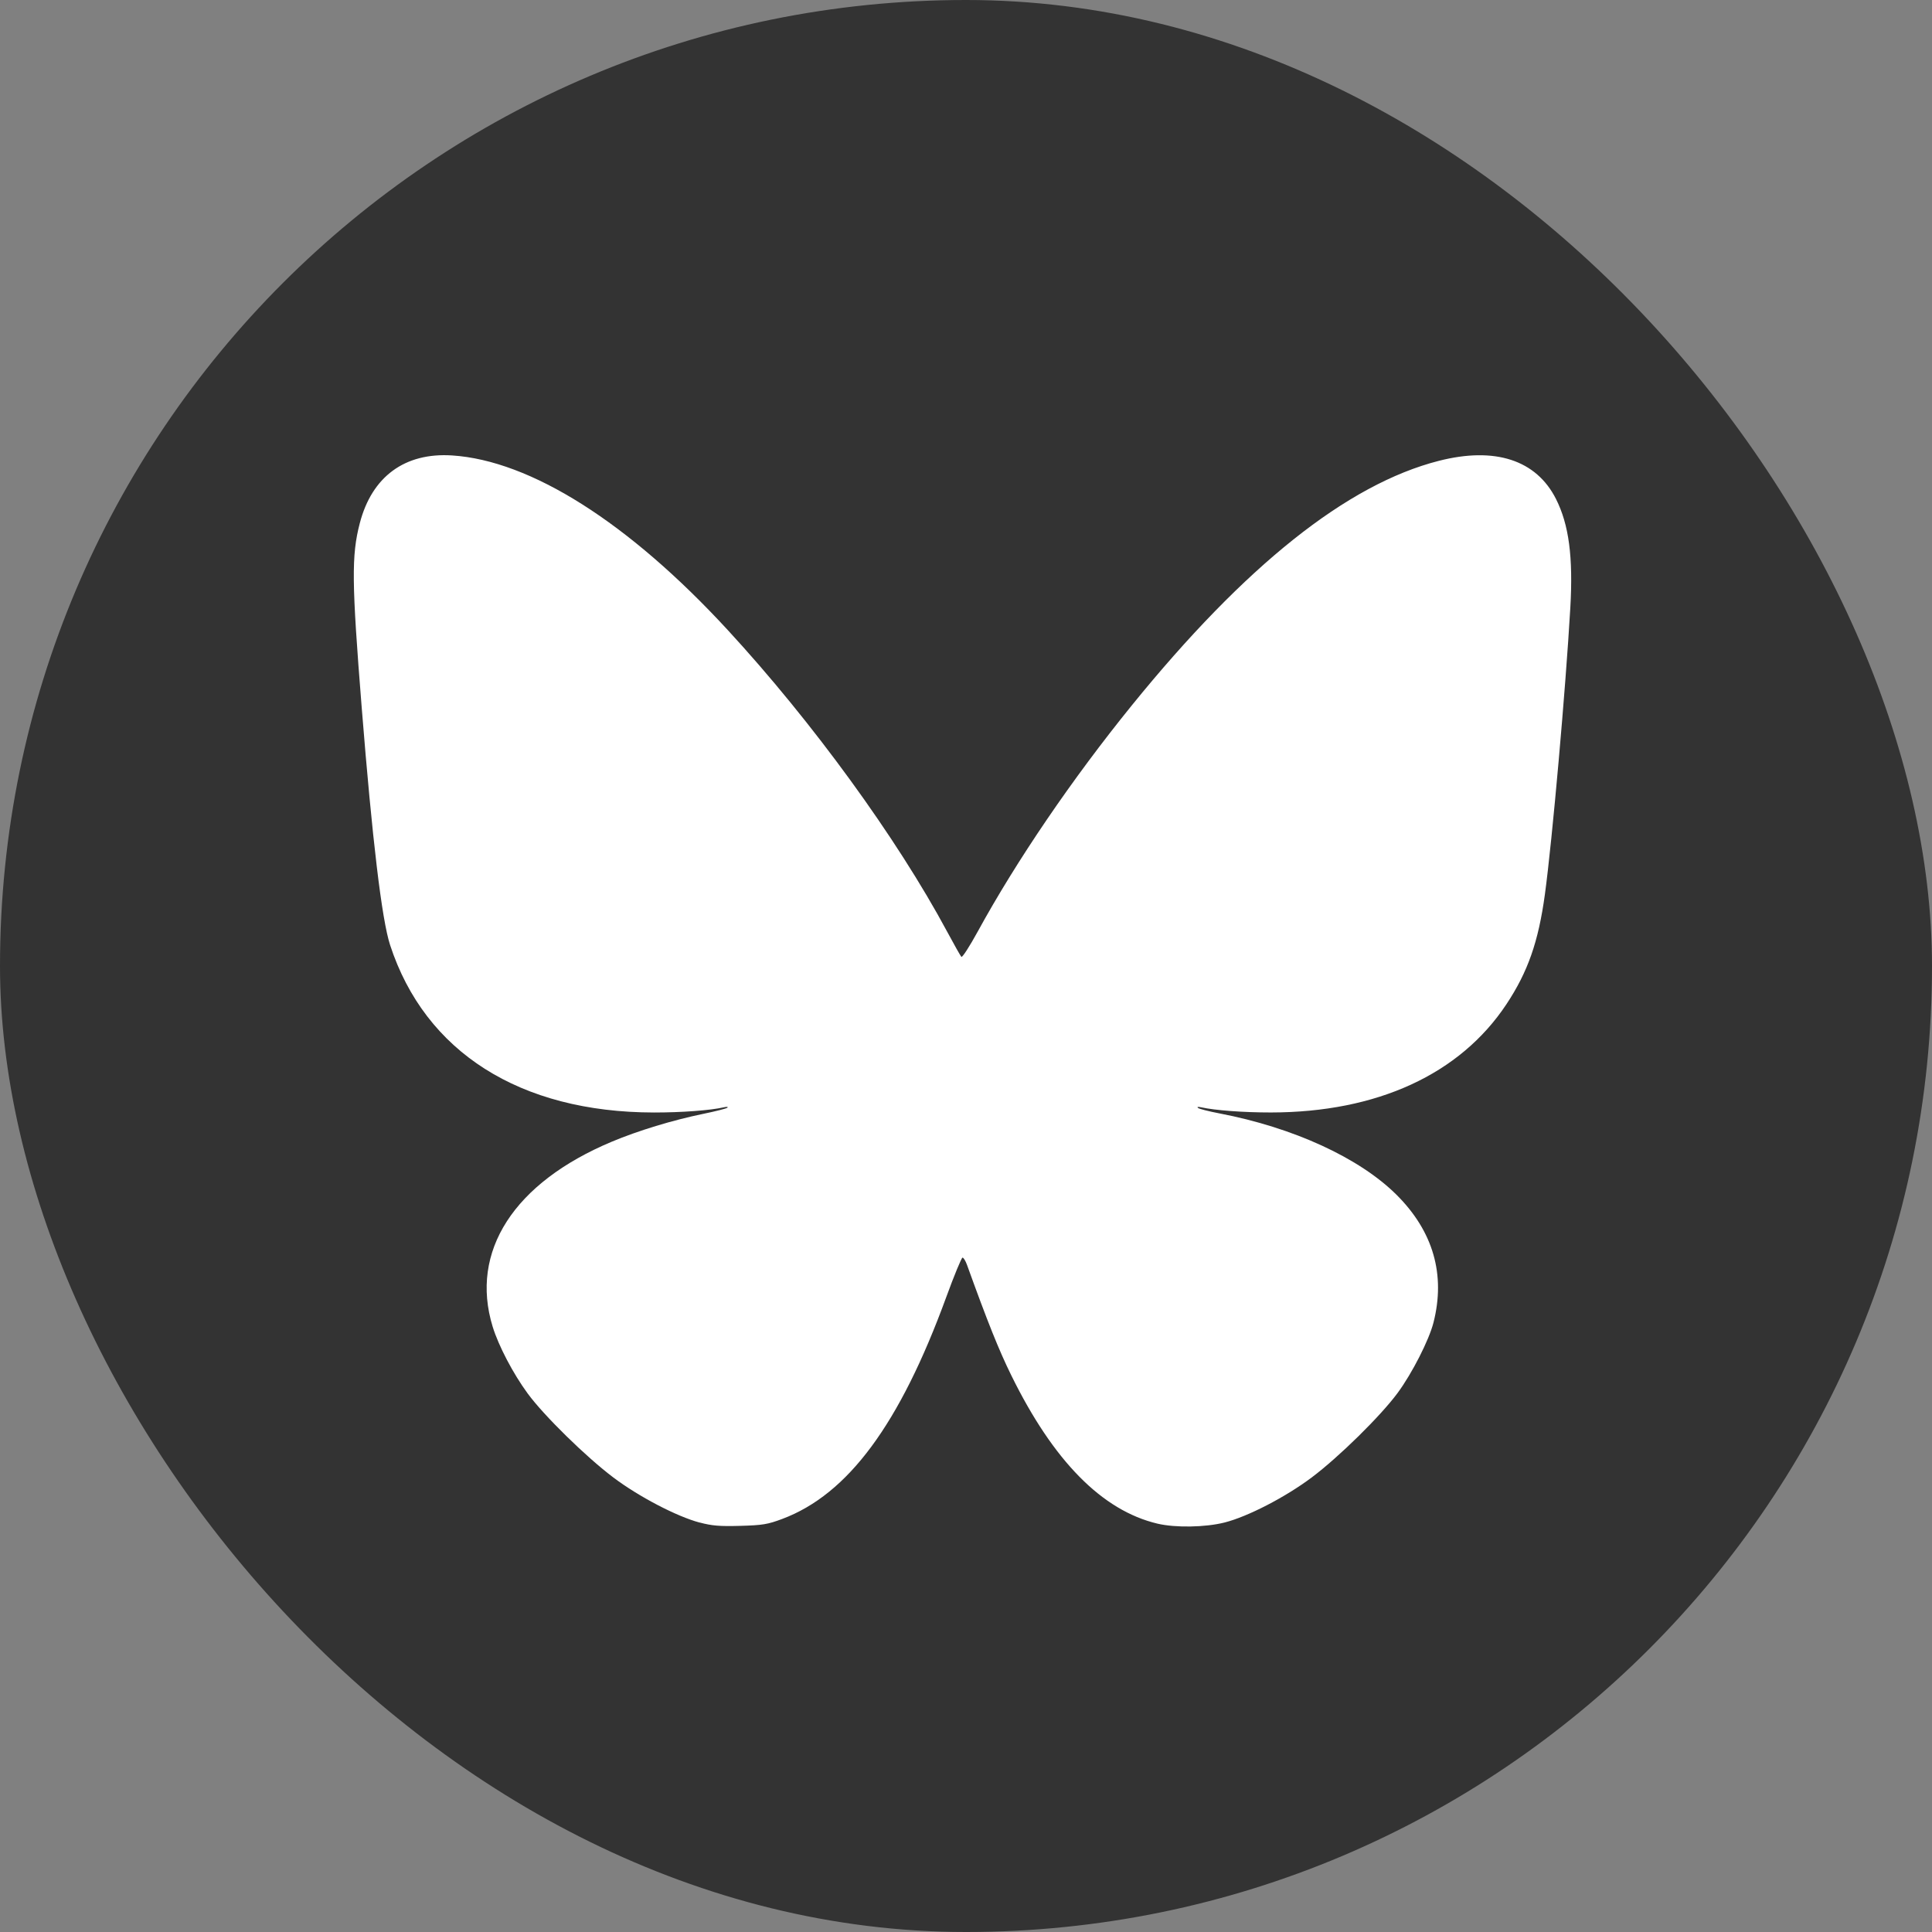<?xml version="1.0" encoding="UTF-8"?>
<svg xmlns="http://www.w3.org/2000/svg" width="64" height="64" viewBox="0 0 64 64" fill="none" version="1.1">
  <rect x="0" y="0" width="64" height="64" fill="#808080" stroke="none"/>
  <rect width="64" height="64" rx="32" fill="#333333"/>
  <path style="fill:#ffffff;" d="m 23.176,50.437 c -0.76,-0.203 -2.011,-0.856 -2.856,-1.492 -0.905,-0.681 -2.304,-2.053 -2.84,-2.784 -0.484,-0.66 -0.965,-1.578 -1.16,-2.213 -0.765,-2.493 0.701,-4.768 3.949,-6.129 0.871,-0.365 2.019,-0.714 3.022,-0.92 0.415,-0.085 0.778,-0.178 0.807,-0.206 0.028,-0.028 -0.024,-0.034 -0.116,-0.013 -0.449,0.103 -1.405,0.174 -2.318,0.173 -4.44,-0.005 -7.584,-2.001 -8.742,-5.549 -0.274,-0.84 -0.59,-3.483 -0.94,-7.865 -0.332,-4.16 -0.342,-5.035 -0.064,-6.105 0.401,-1.546 1.49,-2.347 3.056,-2.247 2.604,0.167 5.853,2.224 9.131,5.781 2.806,3.044 5.607,6.895 7.274,10.001 0.228,0.425 0.439,0.798 0.468,0.828 0.029,0.03 0.272,-0.345 0.54,-0.835 1.286,-2.352 3.127,-5.055 5.102,-7.491 3.759,-4.637 7.14,-7.331 10.174,-8.105 1.861,-0.475 3.228,-0.03 3.881,1.263 0.429,0.85 0.571,1.923 0.475,3.601 -0.155,2.703 -0.599,7.713 -0.842,9.495 -0.215,1.573 -0.564,2.569 -1.275,3.642 -1.539,2.32 -4.282,3.581 -7.798,3.585 -0.909,0.001 -1.861,-0.07 -2.318,-0.172 -0.1,-0.022 -0.141,-0.014 -0.101,0.021 0.037,0.033 0.355,0.114 0.706,0.181 2.458,0.47 4.649,1.478 5.876,2.702 1.211,1.209 1.623,2.638 1.219,4.228 -0.148,0.581 -0.707,1.679 -1.187,2.33 -0.563,0.764 -1.95,2.128 -2.849,2.802 -0.869,0.652 -2.118,1.297 -2.885,1.491 -0.637,0.161 -1.632,0.178 -2.225,0.037 -1.83,-0.434 -3.446,-2.073 -4.84,-4.912 -0.413,-0.84 -0.782,-1.762 -1.469,-3.665 -0.047,-0.129 -0.112,-0.235 -0.146,-0.235 -0.033,0 -0.277,0.59 -0.54,1.311 -1.541,4.215 -3.255,6.531 -5.433,7.346 -0.484,0.181 -0.651,0.208 -1.39,0.229 -0.681,0.019 -0.936,-0.002 -1.345,-0.111 z"/>
</svg>
